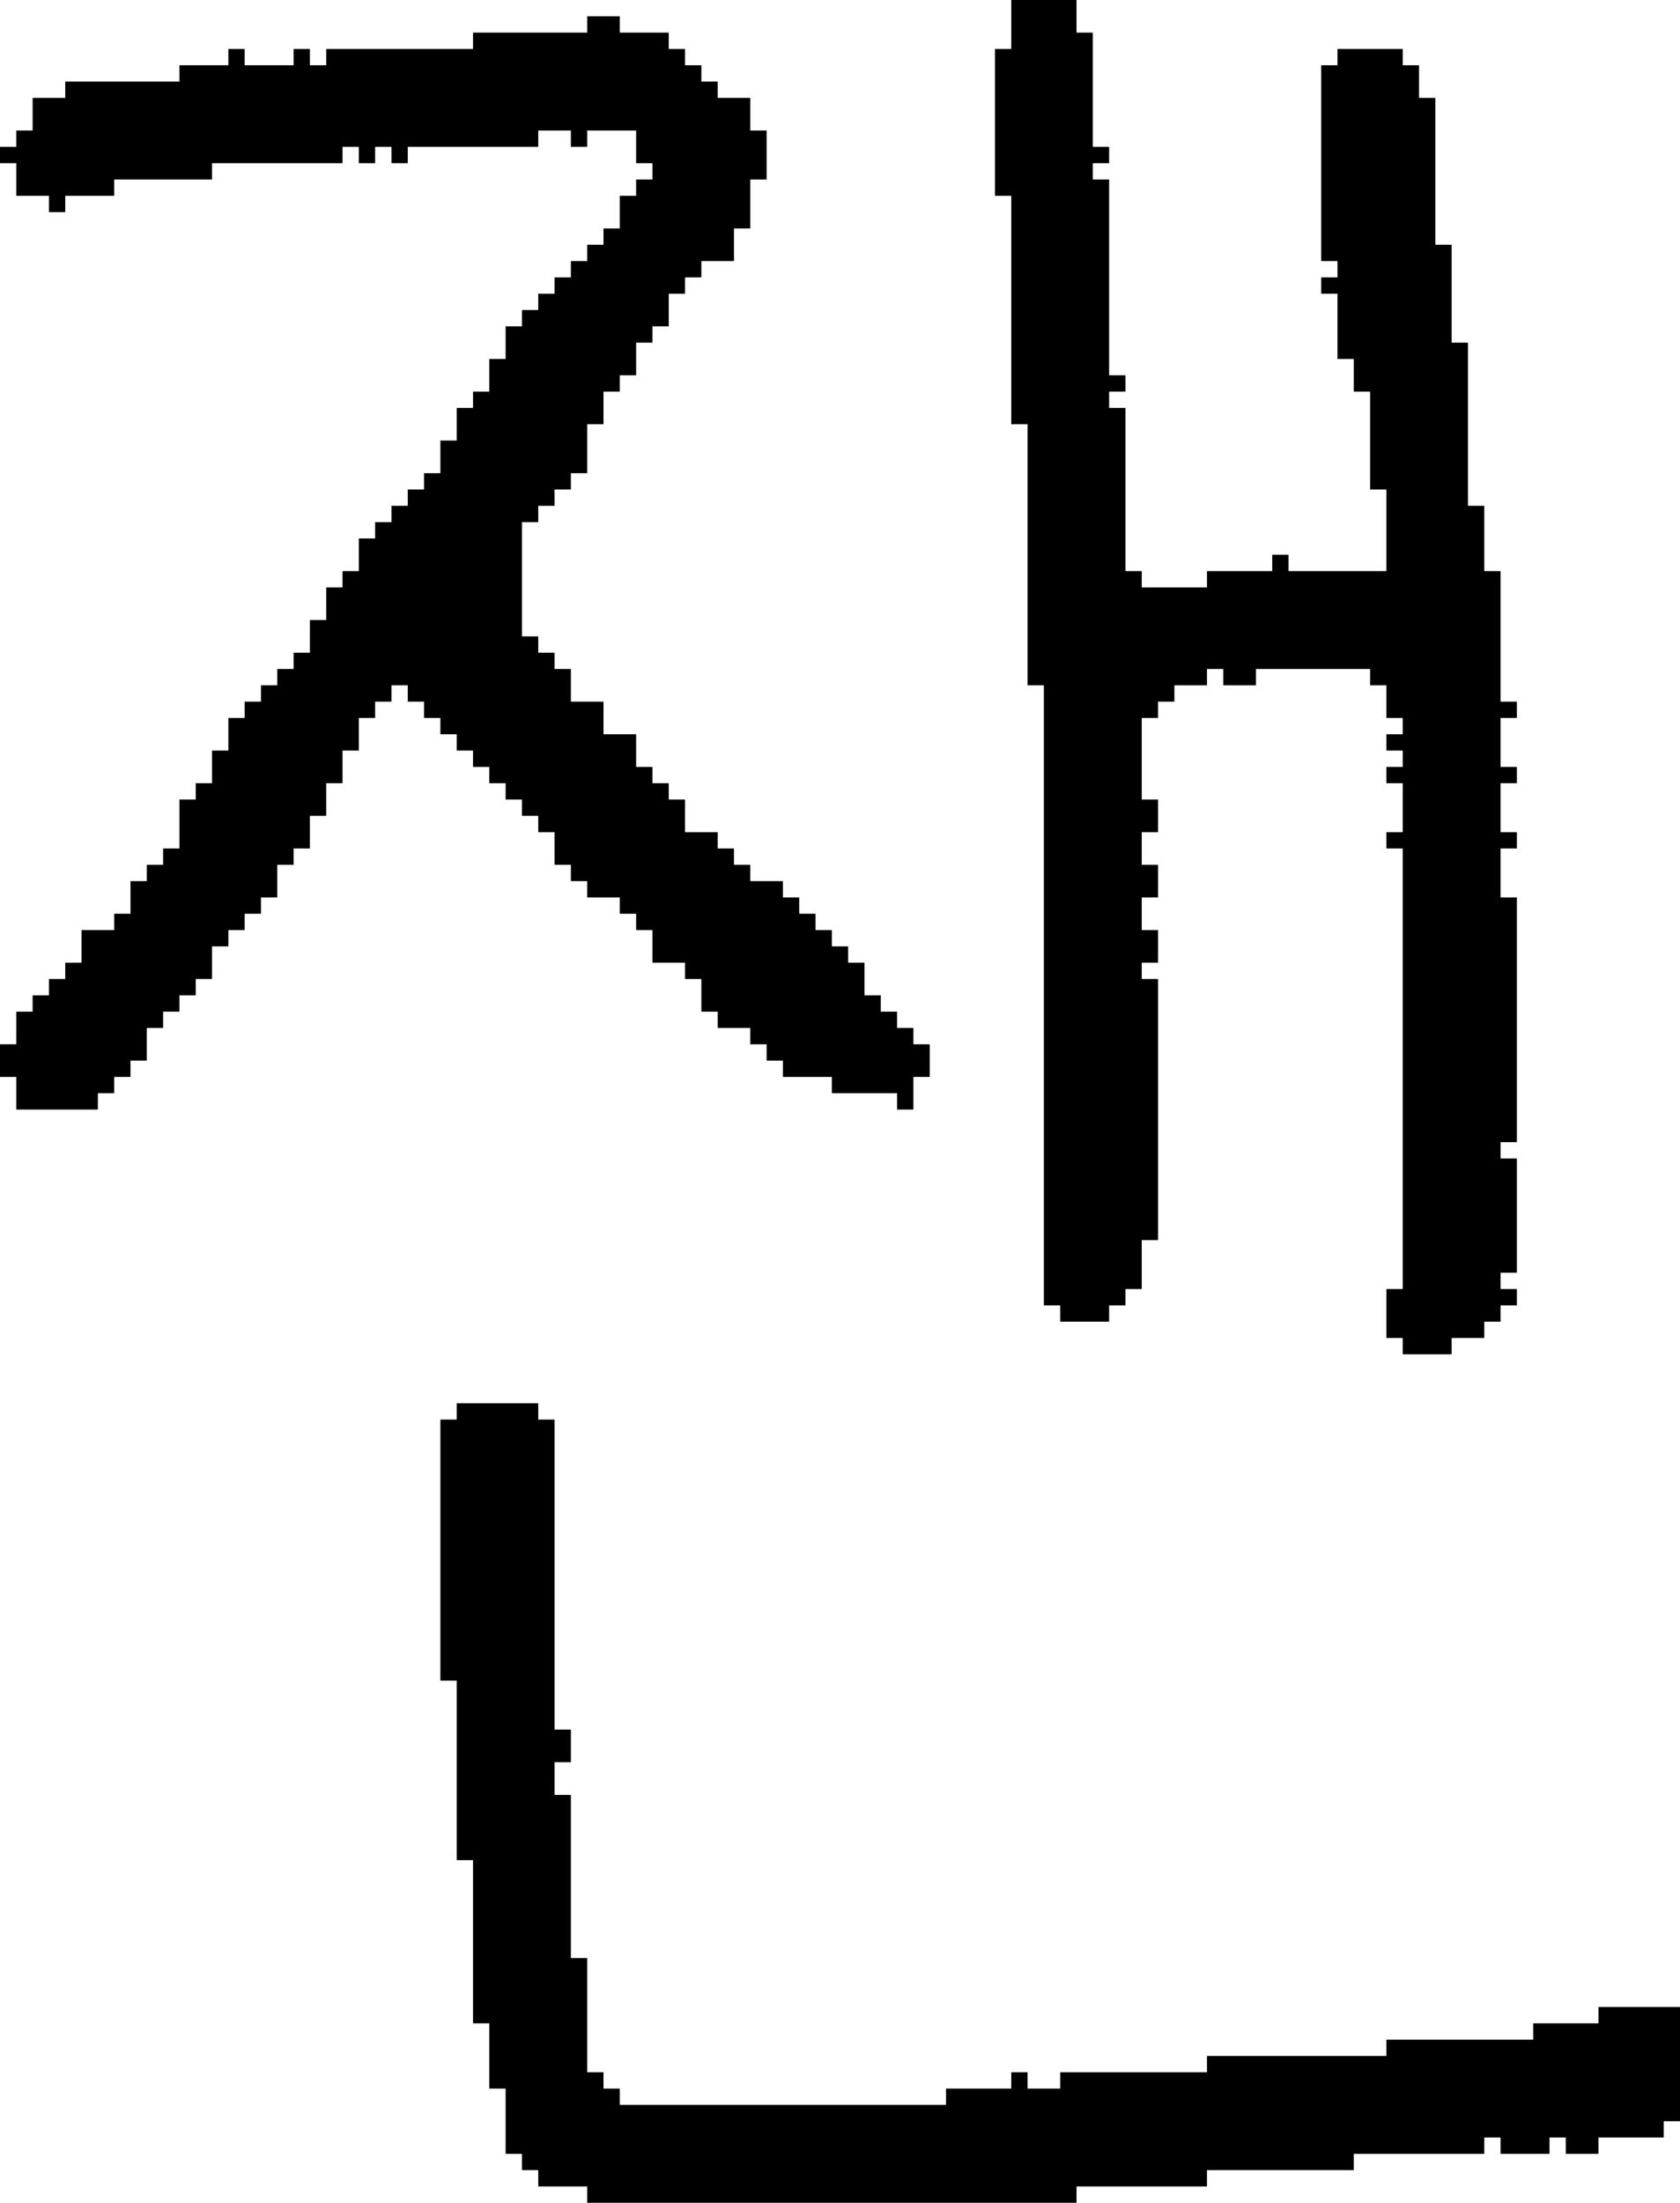 <?xml version="1.0" encoding="UTF-8" standalone="no"?>
<!DOCTYPE svg PUBLIC "-//W3C//DTD SVG 1.1//EN" 
  "http://www.w3.org/Graphics/SVG/1.1/DTD/svg11.dtd">
<svg width="103" height="135"
     xmlns="http://www.w3.org/2000/svg" version="1.1">
 <path d="  M 14,3  L 14,4  L 11,4  L 11,5  L 4,5  L 4,6  L 2,6  L 2,8  L 1,8  L 1,9  L 0,9  L 0,10  L 1,10  L 1,12  L 3,12  L 3,13  L 4,13  L 4,12  L 7,12  L 7,11  L 13,11  L 13,10  L 21,10  L 21,9  L 22,9  L 22,10  L 23,10  L 23,9  L 24,9  L 24,10  L 25,10  L 25,9  L 33,9  L 33,8  L 35,8  L 35,9  L 36,9  L 36,8  L 39,8  L 39,10  L 40,10  L 40,11  L 39,11  L 39,12  L 38,12  L 38,14  L 37,14  L 37,15  L 36,15  L 36,16  L 35,16  L 35,17  L 34,17  L 34,18  L 33,18  L 33,19  L 32,19  L 32,20  L 31,20  L 31,22  L 30,22  L 30,24  L 29,24  L 29,25  L 28,25  L 28,27  L 27,27  L 27,29  L 26,29  L 26,30  L 25,30  L 25,31  L 24,31  L 24,32  L 23,32  L 23,33  L 22,33  L 22,35  L 21,35  L 21,36  L 20,36  L 20,38  L 19,38  L 19,40  L 18,40  L 18,41  L 17,41  L 17,42  L 16,42  L 16,43  L 15,43  L 15,44  L 14,44  L 14,46  L 13,46  L 13,48  L 12,48  L 12,49  L 11,49  L 11,52  L 10,52  L 10,53  L 9,53  L 9,54  L 8,54  L 8,56  L 7,56  L 7,57  L 5,57  L 5,59  L 4,59  L 4,60  L 3,60  L 3,61  L 2,61  L 2,62  L 1,62  L 1,64  L 0,64  L 0,66  L 1,66  L 1,68  L 6,68  L 6,67  L 7,67  L 7,66  L 8,66  L 8,65  L 9,65  L 9,63  L 10,63  L 10,62  L 11,62  L 11,61  L 12,61  L 12,60  L 13,60  L 13,58  L 14,58  L 14,57  L 15,57  L 15,56  L 16,56  L 16,55  L 17,55  L 17,53  L 18,53  L 18,52  L 19,52  L 19,50  L 20,50  L 20,48  L 21,48  L 21,46  L 22,46  L 22,44  L 23,44  L 23,43  L 24,43  L 24,42  L 25,42  L 25,43  L 26,43  L 26,44  L 27,44  L 27,45  L 28,45  L 28,46  L 29,46  L 29,47  L 30,47  L 30,48  L 31,48  L 31,49  L 32,49  L 32,50  L 33,50  L 33,51  L 34,51  L 34,53  L 35,53  L 35,54  L 36,54  L 36,55  L 38,55  L 38,56  L 39,56  L 39,57  L 40,57  L 40,59  L 42,59  L 42,60  L 43,60  L 43,62  L 44,62  L 44,63  L 46,63  L 46,64  L 47,64  L 47,65  L 48,65  L 48,66  L 51,66  L 51,67  L 55,67  L 55,68  L 56,68  L 56,66  L 57,66  L 57,64  L 56,64  L 56,63  L 55,63  L 55,62  L 54,62  L 54,61  L 53,61  L 53,59  L 52,59  L 52,58  L 51,58  L 51,57  L 50,57  L 50,56  L 49,56  L 49,55  L 48,55  L 48,54  L 46,54  L 46,53  L 45,53  L 45,52  L 44,52  L 44,51  L 42,51  L 42,49  L 41,49  L 41,48  L 40,48  L 40,47  L 39,47  L 39,45  L 37,45  L 37,43  L 35,43  L 35,41  L 34,41  L 34,40  L 33,40  L 33,39  L 32,39  L 32,32  L 33,32  L 33,31  L 34,31  L 34,30  L 35,30  L 35,29  L 36,29  L 36,26  L 37,26  L 37,24  L 38,24  L 38,23  L 39,23  L 39,21  L 40,21  L 40,20  L 41,20  L 41,18  L 42,18  L 42,17  L 43,17  L 43,16  L 45,16  L 45,14  L 46,14  L 46,11  L 47,11  L 47,8  L 46,8  L 46,6  L 44,6  L 44,5  L 43,5  L 43,4  L 42,4  L 42,3  L 41,3  L 41,2  L 38,2  L 38,1  L 36,1  L 36,2  L 29,2  L 29,3  L 20,3  L 20,4  L 19,4  L 19,3  L 18,3  L 18,4  L 15,4  L 15,3  Z  " style="fill:rgb(0, 0, 0); fill-opacity:1.000; stroke:none;" />
 <path d="  M 35,110  L 34,110  L 34,108  L 35,108  L 35,106  L 34,106  L 34,87  L 33,87  L 33,86  L 28,86  L 28,87  L 27,87  L 27,103  L 28,103  L 28,114  L 29,114  L 29,124  L 30,124  L 30,128  L 31,128  L 31,132  L 32,132  L 32,133  L 33,133  L 33,134  L 36,134  L 36,135  L 66,135  L 66,134  L 74,134  L 74,133  L 83,133  L 83,132  L 91,132  L 91,131  L 92,131  L 92,132  L 95,132  L 95,131  L 96,131  L 96,132  L 98,132  L 98,131  L 102,131  L 102,130  L 103,130  L 103,123  L 98,123  L 98,124  L 94,124  L 94,125  L 85,125  L 85,126  L 74,126  L 74,127  L 65,127  L 65,128  L 63,128  L 63,127  L 62,127  L 62,128  L 58,128  L 58,129  L 38,129  L 38,128  L 37,128  L 37,127  L 36,127  L 36,120  L 35,120  Z  " style="fill:rgb(0, 0, 0); fill-opacity:1.000; stroke:none;" />
 <path d="  M 86,46  L 86,47  L 85,47  L 85,48  L 86,48  L 86,51  L 85,51  L 85,52  L 86,52  L 86,79  L 85,79  L 85,82  L 86,82  L 86,83  L 89,83  L 89,82  L 91,82  L 91,81  L 92,81  L 92,80  L 93,80  L 93,79  L 92,79  L 92,78  L 93,78  L 93,71  L 92,71  L 92,70  L 93,70  L 93,55  L 92,55  L 92,52  L 93,52  L 93,51  L 92,51  L 92,48  L 93,48  L 93,47  L 92,47  L 92,44  L 93,44  L 93,43  L 92,43  L 92,35  L 91,35  L 91,31  L 90,31  L 90,21  L 89,21  L 89,15  L 88,15  L 88,6  L 87,6  L 87,4  L 86,4  L 86,3  L 82,3  L 82,4  L 81,4  L 81,16  L 82,16  L 82,17  L 81,17  L 81,18  L 82,18  L 82,22  L 83,22  L 83,24  L 84,24  L 84,30  L 85,30  L 85,35  L 79,35  L 79,34  L 78,34  L 78,35  L 74,35  L 74,36  L 70,36  L 70,35  L 69,35  L 69,25  L 68,25  L 68,24  L 69,24  L 69,23  L 68,23  L 68,11  L 67,11  L 67,10  L 68,10  L 68,9  L 67,9  L 67,2  L 66,2  L 66,0  L 62,0  L 62,3  L 61,3  L 61,12  L 62,12  L 62,26  L 63,26  L 63,42  L 64,42  L 64,80  L 65,80  L 65,81  L 68,81  L 68,80  L 69,80  L 69,79  L 70,79  L 70,76  L 71,76  L 71,60  L 70,60  L 70,59  L 71,59  L 71,57  L 70,57  L 70,55  L 71,55  L 71,53  L 70,53  L 70,51  L 71,51  L 71,49  L 70,49  L 70,44  L 71,44  L 71,43  L 72,43  L 72,42  L 74,42  L 74,41  L 75,41  L 75,42  L 77,42  L 77,41  L 84,41  L 84,42  L 85,42  L 85,44  L 86,44  L 86,45  L 85,45  L 85,46  Z  " style="fill:rgb(0, 0, 0); fill-opacity:1.000; stroke:none;" />
</svg>
